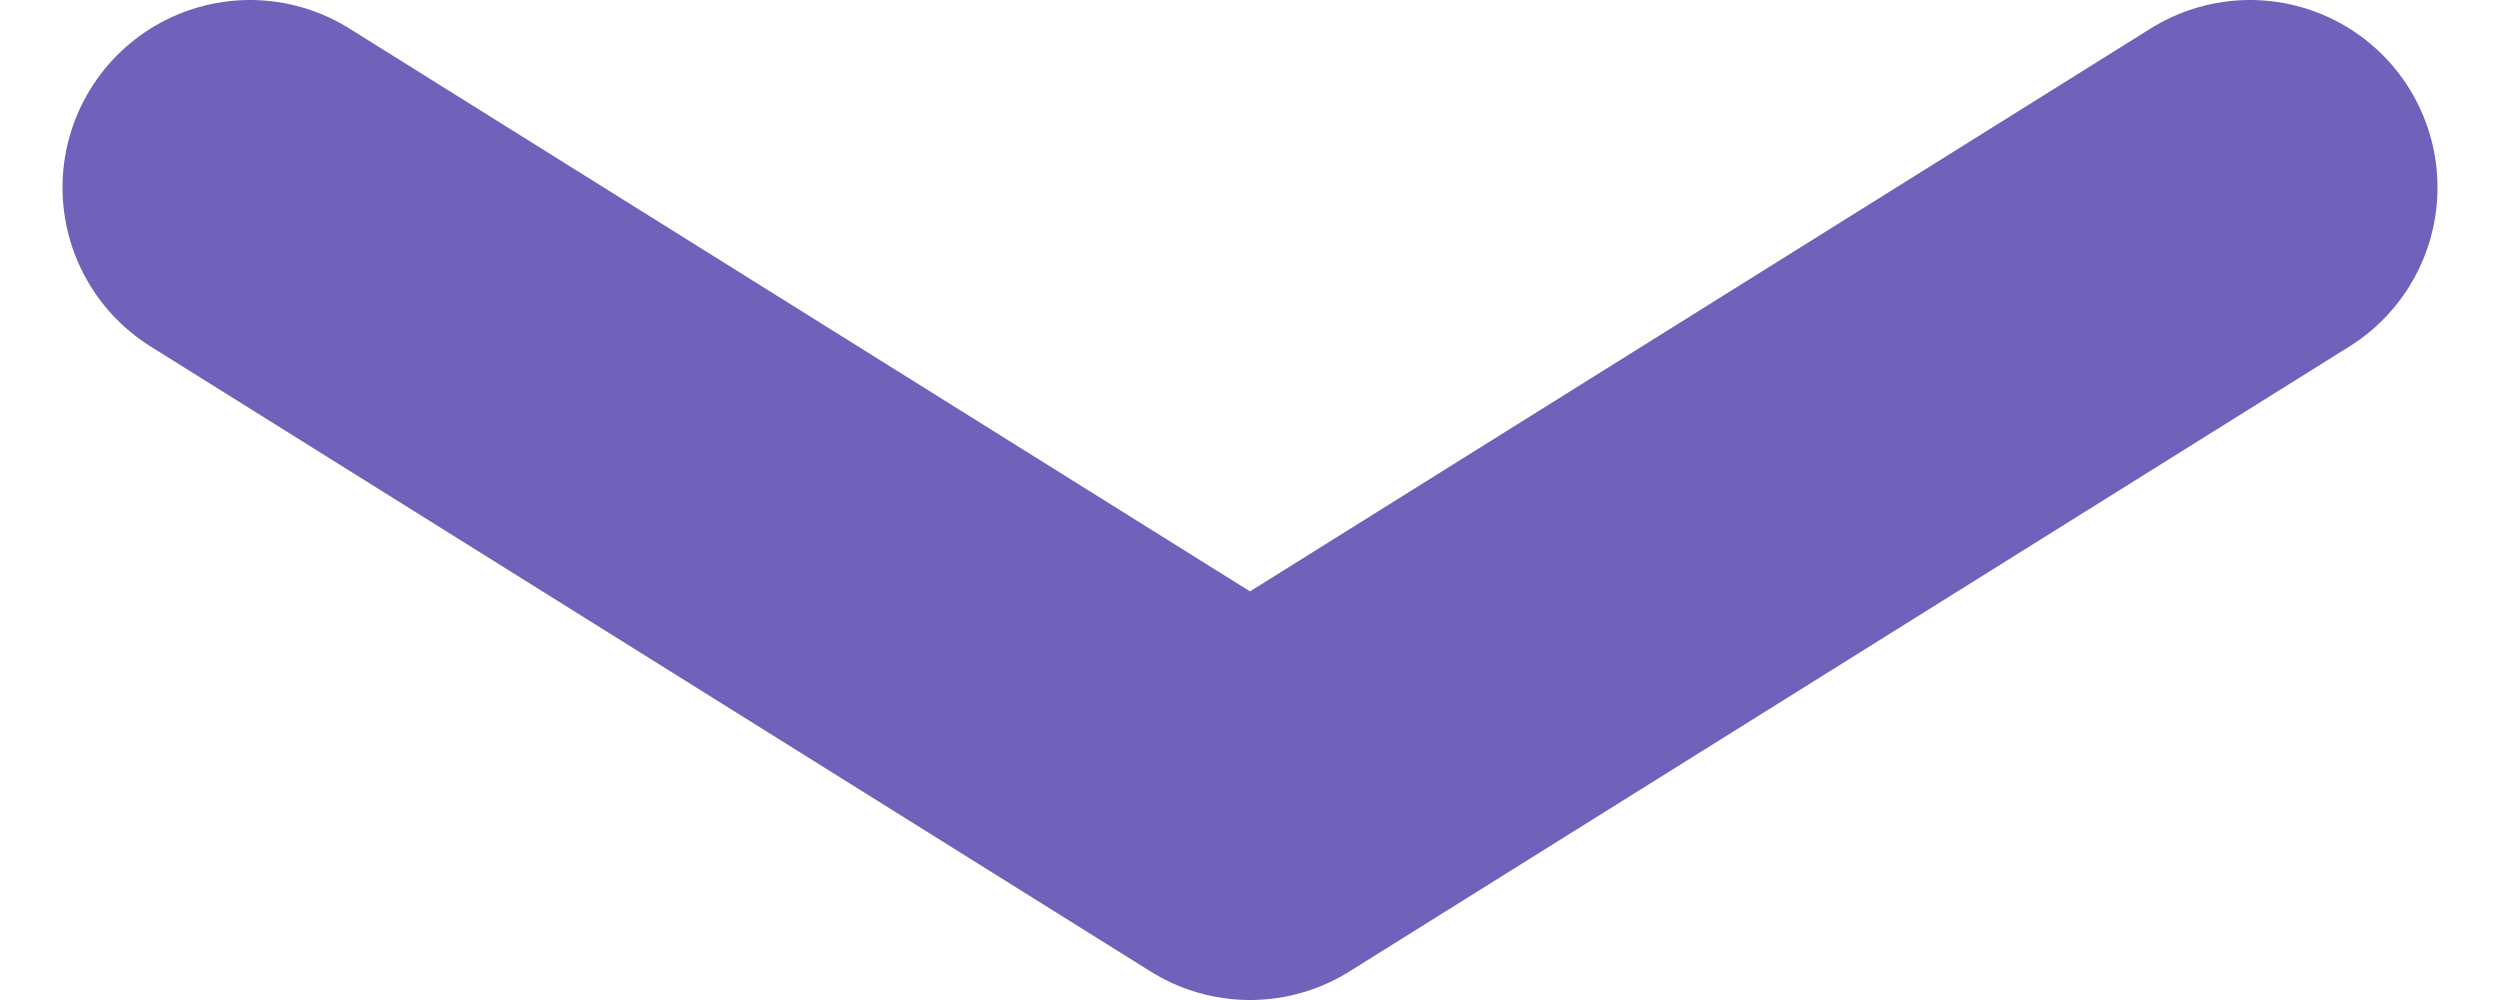 <svg width="10" height="4" viewBox="0 0 10 4" fill="none" xmlns="http://www.w3.org/2000/svg">
<path d="M1 0.75L5 3.25L9 0.75" stroke="#7161BA" stroke-width="1.5" stroke-linecap="round" stroke-linejoin="round"/>
</svg>
